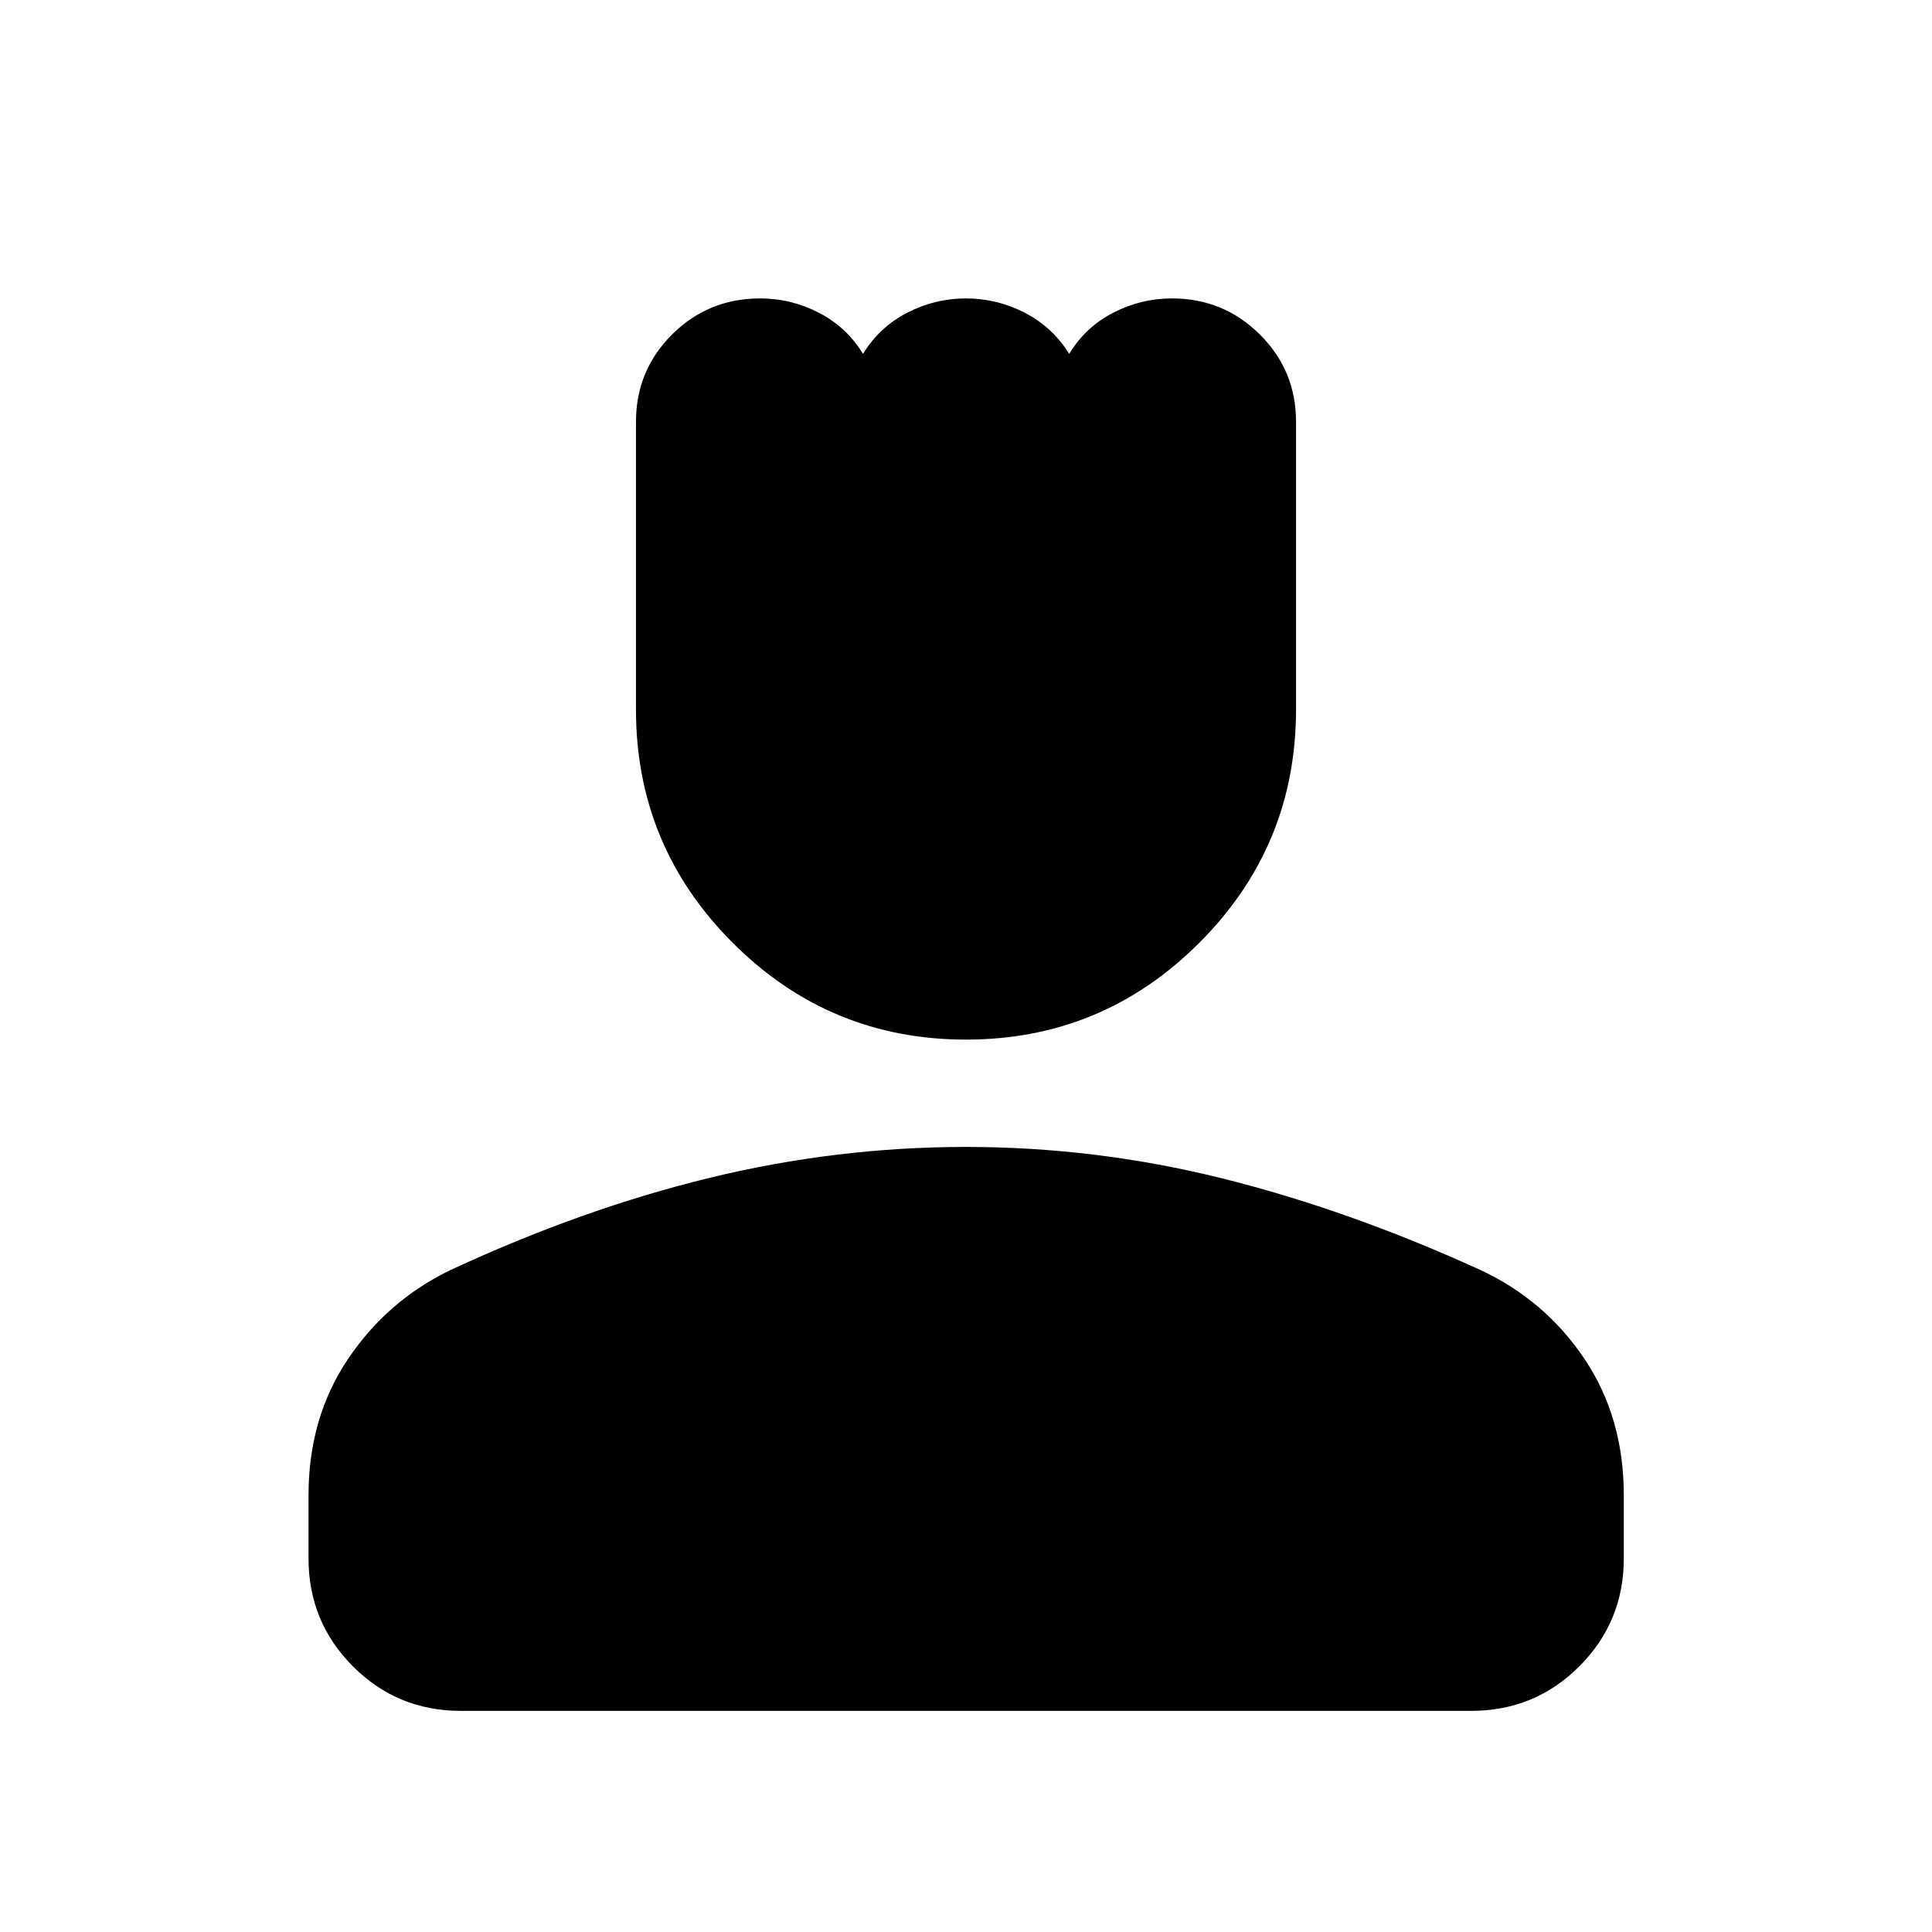 <svg xmlns="http://www.w3.org/2000/svg" height="40" viewBox="0 -960 960 960" width="40"><path d="M479.993-443.428q-67.826 0-115.902-48.084-48.077-48.085-48.077-115.913v-142.996q0-25.535 17.984-43.416 17.984-17.881 43.674-17.881 15.415 0 29.204 7.107 13.789 7.106 21.949 20.451 8.176-13.345 21.973-20.451 13.797-7.107 29.202-7.107 15.405 0 29.241 7.145 13.835 7.145 22.034 20.413 8.071-13.345 21.894-20.451 13.823-7.107 29.182-7.107 25.598 0 43.616 17.877 18.019 17.876 18.019 43.414v143.011q0 67.836-48.084 115.912-48.083 48.076-115.909 48.076ZM153.304-185.63v-31.42q0-38.413 19.525-67.525 19.524-29.112 50.888-44.294 65.892-30.573 129.012-45.899 63.121-15.326 127.228-15.326 64.566 0 127.326 15.62 62.76 15.619 128.333 45.525 32.073 14.961 51.656 44.1 19.583 29.139 19.583 67.799v31.42q0 31.493-22.093 53.623-22.094 22.13-53.82 22.13H229.058q-31.66 0-53.707-22.13t-22.047-53.623Z"/></svg>